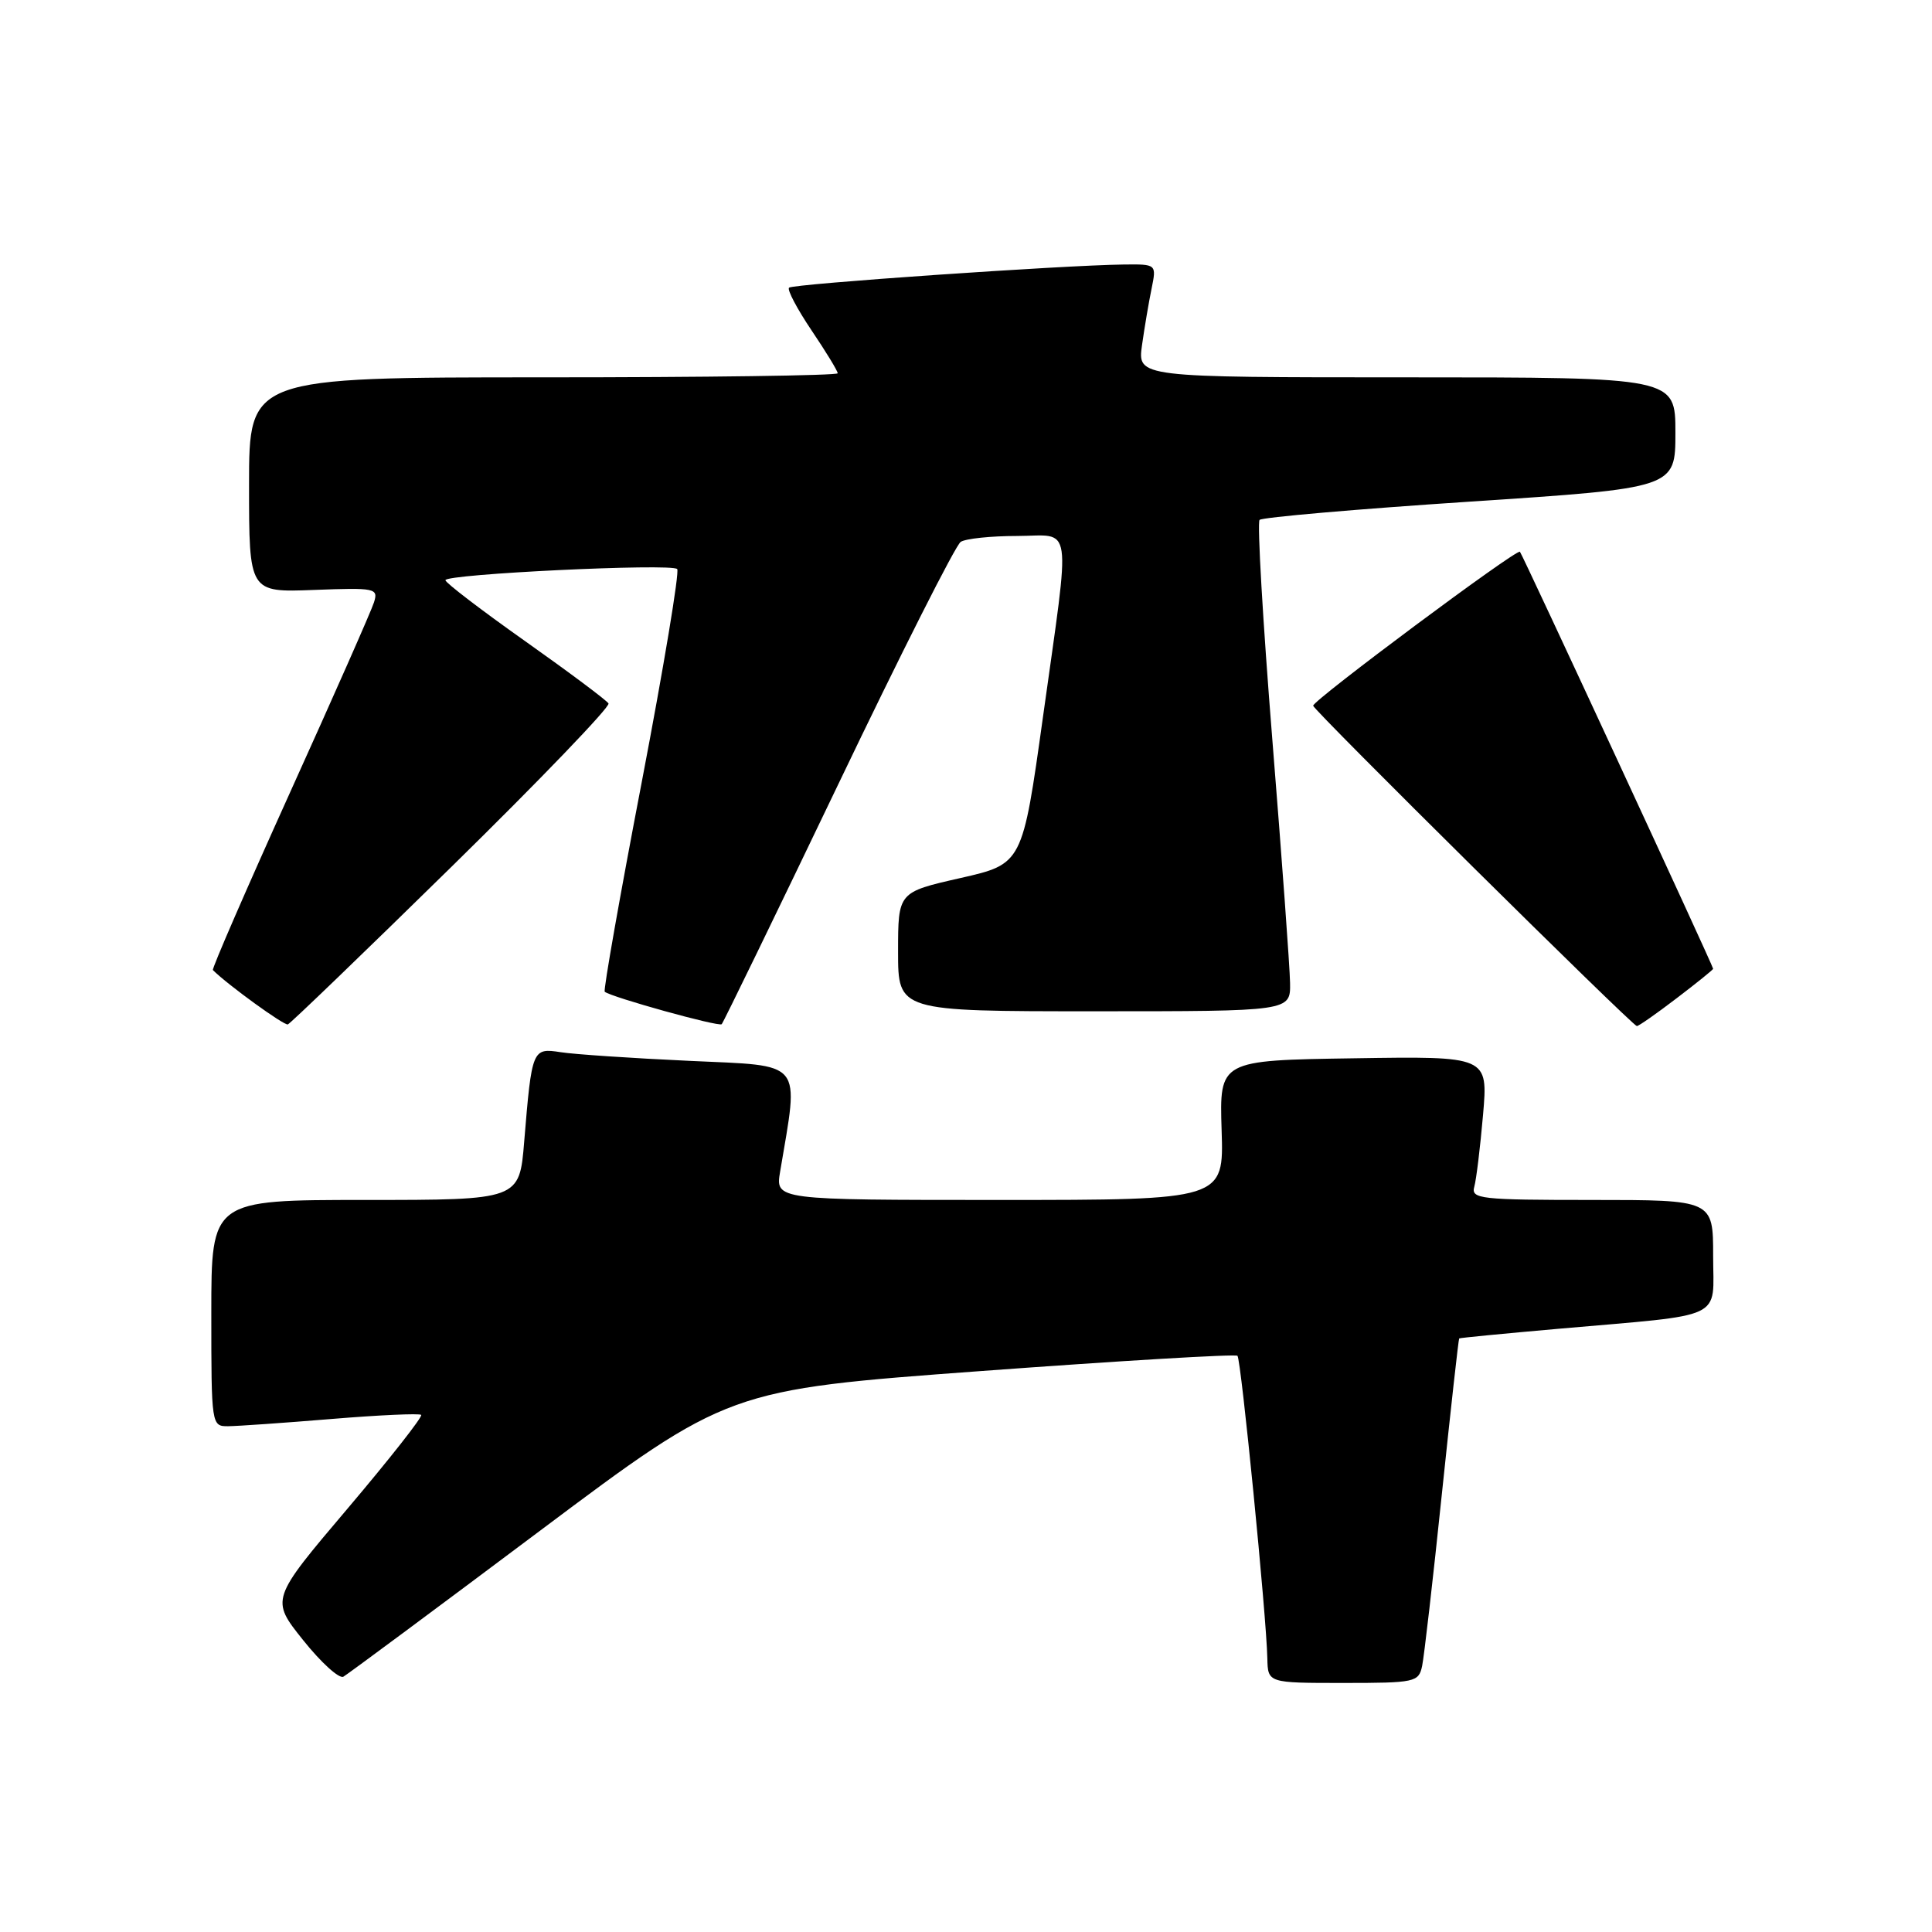 <?xml version="1.0" encoding="UTF-8" standalone="no"?>
<!DOCTYPE svg PUBLIC "-//W3C//DTD SVG 1.1//EN" "http://www.w3.org/Graphics/SVG/1.1/DTD/svg11.dtd" >
<svg xmlns="http://www.w3.org/2000/svg" xmlns:xlink="http://www.w3.org/1999/xlink" version="1.1" viewBox="0 0 256 256">
 <g >
 <path fill="currentColor"
d=" M 71.50 202.87 C 96.50 184.14 96.50 184.14 130.00 181.67 C 148.43 180.31 163.71 179.40 163.97 179.65 C 164.45 180.12 167.81 214.10 167.93 219.75 C 168.00 223.00 168.00 223.00 177.98 223.00 C 187.52 223.00 187.98 222.90 188.44 220.75 C 188.70 219.51 189.88 209.28 191.05 198.00 C 192.23 186.72 193.26 177.43 193.35 177.35 C 193.43 177.27 199.35 176.70 206.50 176.07 C 228.94 174.10 227.00 175.02 227.00 166.41 C 227.00 159.00 227.00 159.00 210.93 159.00 C 196.11 159.00 194.90 158.86 195.35 157.25 C 195.62 156.29 196.14 152.00 196.51 147.73 C 197.18 139.95 197.18 139.95 179.38 140.23 C 161.58 140.50 161.58 140.50 161.87 149.75 C 162.17 159.00 162.17 159.00 132.45 159.00 C 102.74 159.00 102.74 159.00 103.37 155.25 C 105.88 140.31 106.68 141.28 91.37 140.57 C 83.74 140.22 76.05 139.70 74.28 139.42 C 70.54 138.84 70.47 139.00 69.46 151.25 C 68.83 159.00 68.83 159.00 48.41 159.00 C 28.00 159.00 28.00 159.00 28.00 174.00 C 28.00 188.89 28.02 189.00 30.25 188.98 C 31.49 188.97 37.65 188.54 43.95 188.02 C 50.25 187.50 55.59 187.26 55.81 187.48 C 56.04 187.70 51.64 193.30 46.04 199.91 C 35.85 211.93 35.85 211.93 40.17 217.33 C 42.55 220.31 44.95 222.48 45.50 222.17 C 46.05 221.86 57.75 213.18 71.50 202.87 Z  M 59.94 114.74 C 71.58 103.32 80.89 93.63 80.63 93.21 C 80.36 92.78 75.40 89.07 69.59 84.96 C 63.79 80.86 59.03 77.22 59.02 76.88 C 58.99 76.06 88.95 74.62 89.73 75.40 C 90.06 75.73 87.95 88.39 85.05 103.55 C 82.14 118.70 79.93 131.24 80.13 131.41 C 80.99 132.13 95.25 136.09 95.63 135.71 C 95.85 135.48 102.80 121.18 111.07 103.93 C 119.33 86.68 126.63 72.22 127.30 71.80 C 127.96 71.37 131.31 71.02 134.75 71.02 C 142.24 71.00 141.89 68.51 138.20 94.99 C 135.48 114.48 135.48 114.48 127.24 116.35 C 119.00 118.22 119.00 118.22 119.00 126.11 C 119.00 134.00 119.00 134.00 145.00 134.00 C 171.00 134.00 171.00 134.00 170.94 130.25 C 170.91 128.19 169.85 113.68 168.59 98.00 C 167.33 82.32 166.57 69.22 166.90 68.89 C 167.23 68.55 179.76 67.46 194.75 66.47 C 222.00 64.67 222.00 64.67 222.00 57.33 C 222.00 50.00 222.00 50.00 186.36 50.00 C 150.73 50.00 150.73 50.00 151.32 45.75 C 151.65 43.41 152.22 40.04 152.59 38.25 C 153.25 35.00 153.25 35.00 148.88 35.05 C 140.78 35.15 105.04 37.62 104.55 38.12 C 104.28 38.39 105.62 40.93 107.53 43.77 C 109.44 46.60 111.00 49.16 111.00 49.46 C 111.00 49.76 93.45 50.00 72.00 50.00 C 33.00 50.00 33.00 50.00 33.00 64.25 C 33.00 78.50 33.00 78.50 41.59 78.17 C 49.77 77.86 50.15 77.94 49.55 79.83 C 49.21 80.92 44.20 92.26 38.42 105.03 C 32.65 117.80 28.05 128.38 28.21 128.54 C 30.19 130.51 37.66 135.92 38.14 135.74 C 38.49 135.61 48.30 126.16 59.94 114.74 Z  M 222.14 132.29 C 224.81 130.26 227.00 128.49 227.00 128.37 C 227.00 127.99 201.76 73.52 201.40 73.11 C 201.00 72.66 174.00 92.77 174.00 93.51 C 174.00 94.06 216.28 135.91 216.89 135.96 C 217.11 135.98 219.47 134.33 222.14 132.29 Z "/>
</g>
</svg>